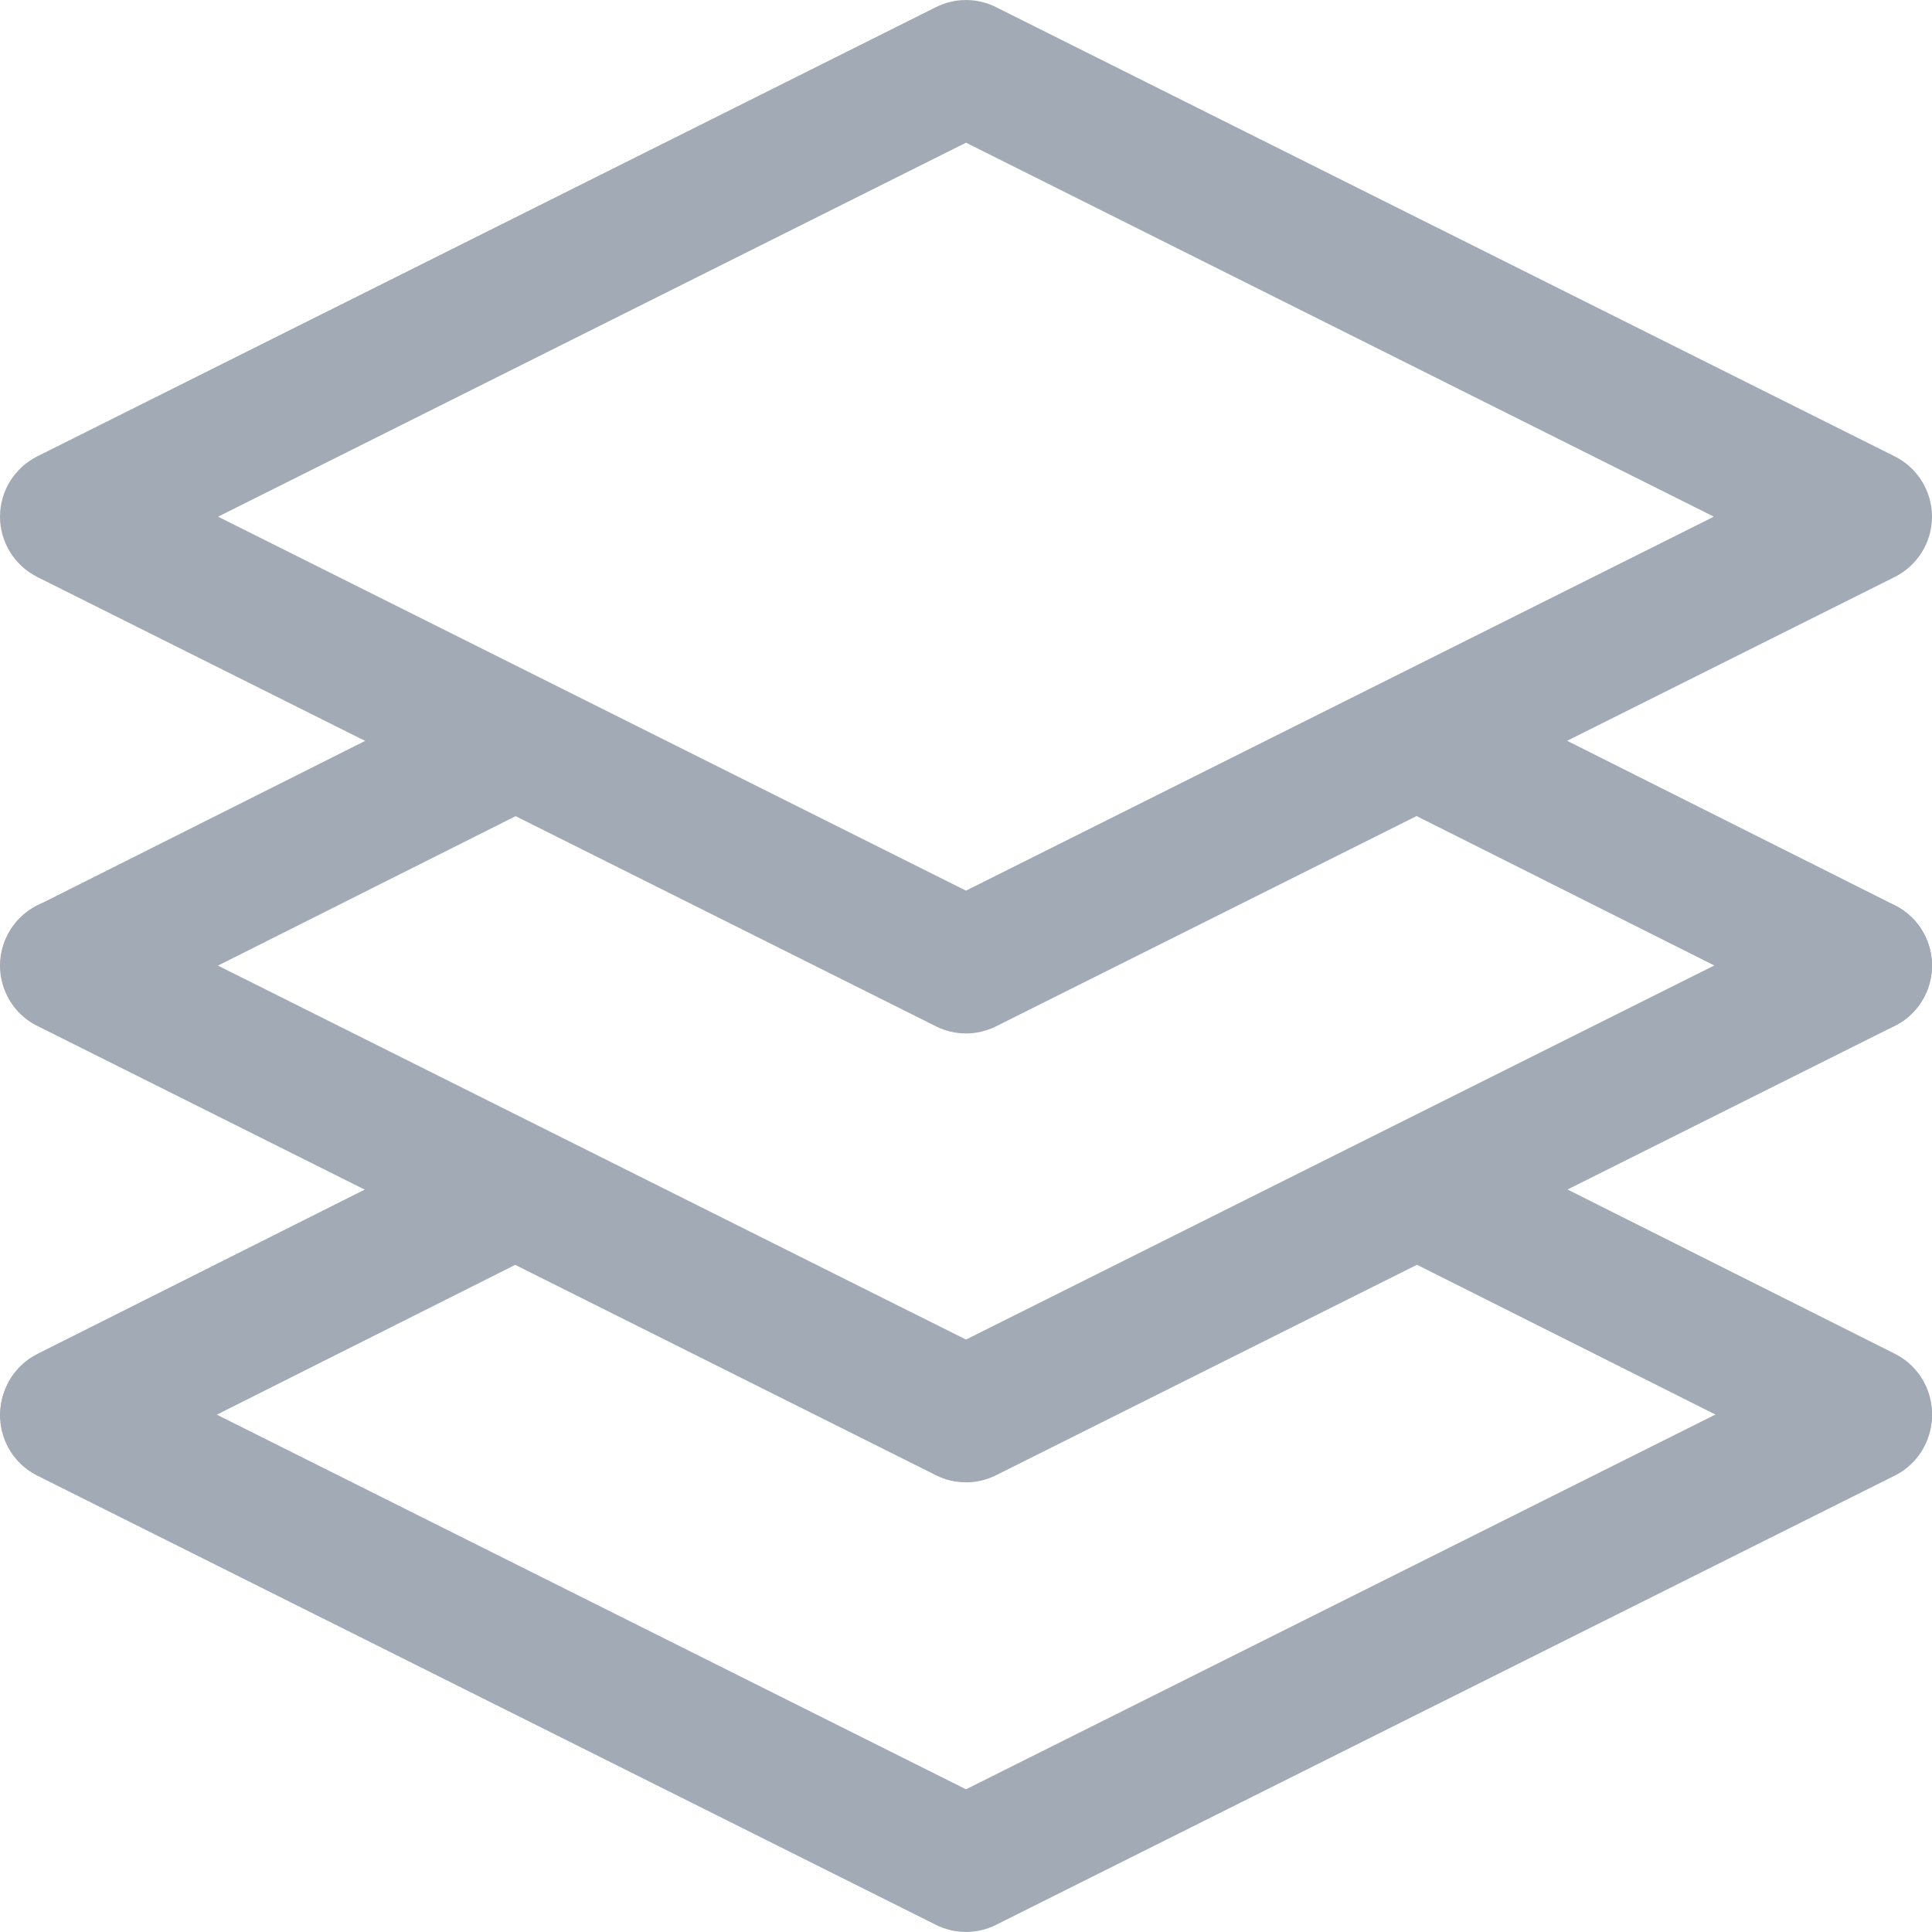 <svg xmlns="http://www.w3.org/2000/svg" width="14" height="14" viewBox="0 0 14 14" fill="none">
    <path fill-rule="evenodd" clip-rule="evenodd" d="M6.782 0.052C6.919 -0.017 7.081 -0.017 7.218 0.052L13.73 3.307C13.895 3.39 14 3.559 14 3.744C14 3.929 13.895 4.098 13.73 4.181L7.218 7.437C7.081 7.506 6.919 7.506 6.782 7.437L0.27 4.181C0.105 4.098 0 3.929 0 3.744C0 3.559 0.105 3.39 0.27 3.307L6.782 0.052ZM1.58 3.744L7 6.454L12.419 3.744L7 1.034L1.58 3.744Z" fill="#A2AAB5"/>
    <path fill-rule="evenodd" clip-rule="evenodd" d="M0.052 10.037C0.172 9.796 0.466 9.698 0.707 9.819L7 12.966L13.293 9.819C13.534 9.698 13.828 9.796 13.948 10.037C14.069 10.279 13.971 10.572 13.73 10.693L7.218 13.948C7.081 14.017 6.919 14.017 6.782 13.948L0.27 10.693C0.029 10.572 -0.069 10.279 0.052 10.037Z" fill="#A2AAB5"/>
    <path fill-rule="evenodd" clip-rule="evenodd" d="M0.052 6.779C0.172 6.538 0.466 6.44 0.707 6.561L7 9.707L13.293 6.561C13.534 6.44 13.828 6.538 13.948 6.779C14.069 7.02 13.971 7.314 13.73 7.434L7.218 10.69C7.081 10.759 6.919 10.759 6.782 10.69L0.27 7.434C0.029 7.314 -0.069 7.02 0.052 6.779Z" fill="#A2AAB5"/>
    <path d="M10.278 5.92C10.037 5.799 9.94 5.506 10.061 5.265C10.182 5.024 10.475 4.926 10.716 5.047L13.731 6.56C13.972 6.681 14.069 6.974 13.948 7.216C13.827 7.457 13.534 7.554 13.293 7.433L10.278 5.92Z" fill="#A2AAB5"/>
    <path d="M0.273 9.81C0.031 9.931 -0.066 10.224 0.055 10.465C0.176 10.706 0.47 10.804 0.711 10.683L3.725 9.17C3.966 9.049 4.063 8.756 3.942 8.514C3.821 8.273 3.528 8.176 3.287 8.297L0.273 9.81Z" fill="#A2AAB5"/>
    <path d="M10.278 9.17C10.037 9.049 9.94 8.756 10.061 8.514C10.182 8.273 10.475 8.176 10.716 8.297L13.731 9.81C13.972 9.931 14.069 10.224 13.948 10.465C13.827 10.706 13.534 10.804 13.293 10.683L10.278 9.17Z" fill="#A2AAB5"/>
    <path d="M0.273 6.56C0.031 6.681 -0.066 6.974 0.055 7.216C0.176 7.457 0.47 7.554 0.711 7.433L3.725 5.92C3.966 5.799 4.063 5.506 3.942 5.265C3.821 5.024 3.528 4.926 3.287 5.047L0.273 6.56Z" fill="#A2AAB5"/>
</svg>
